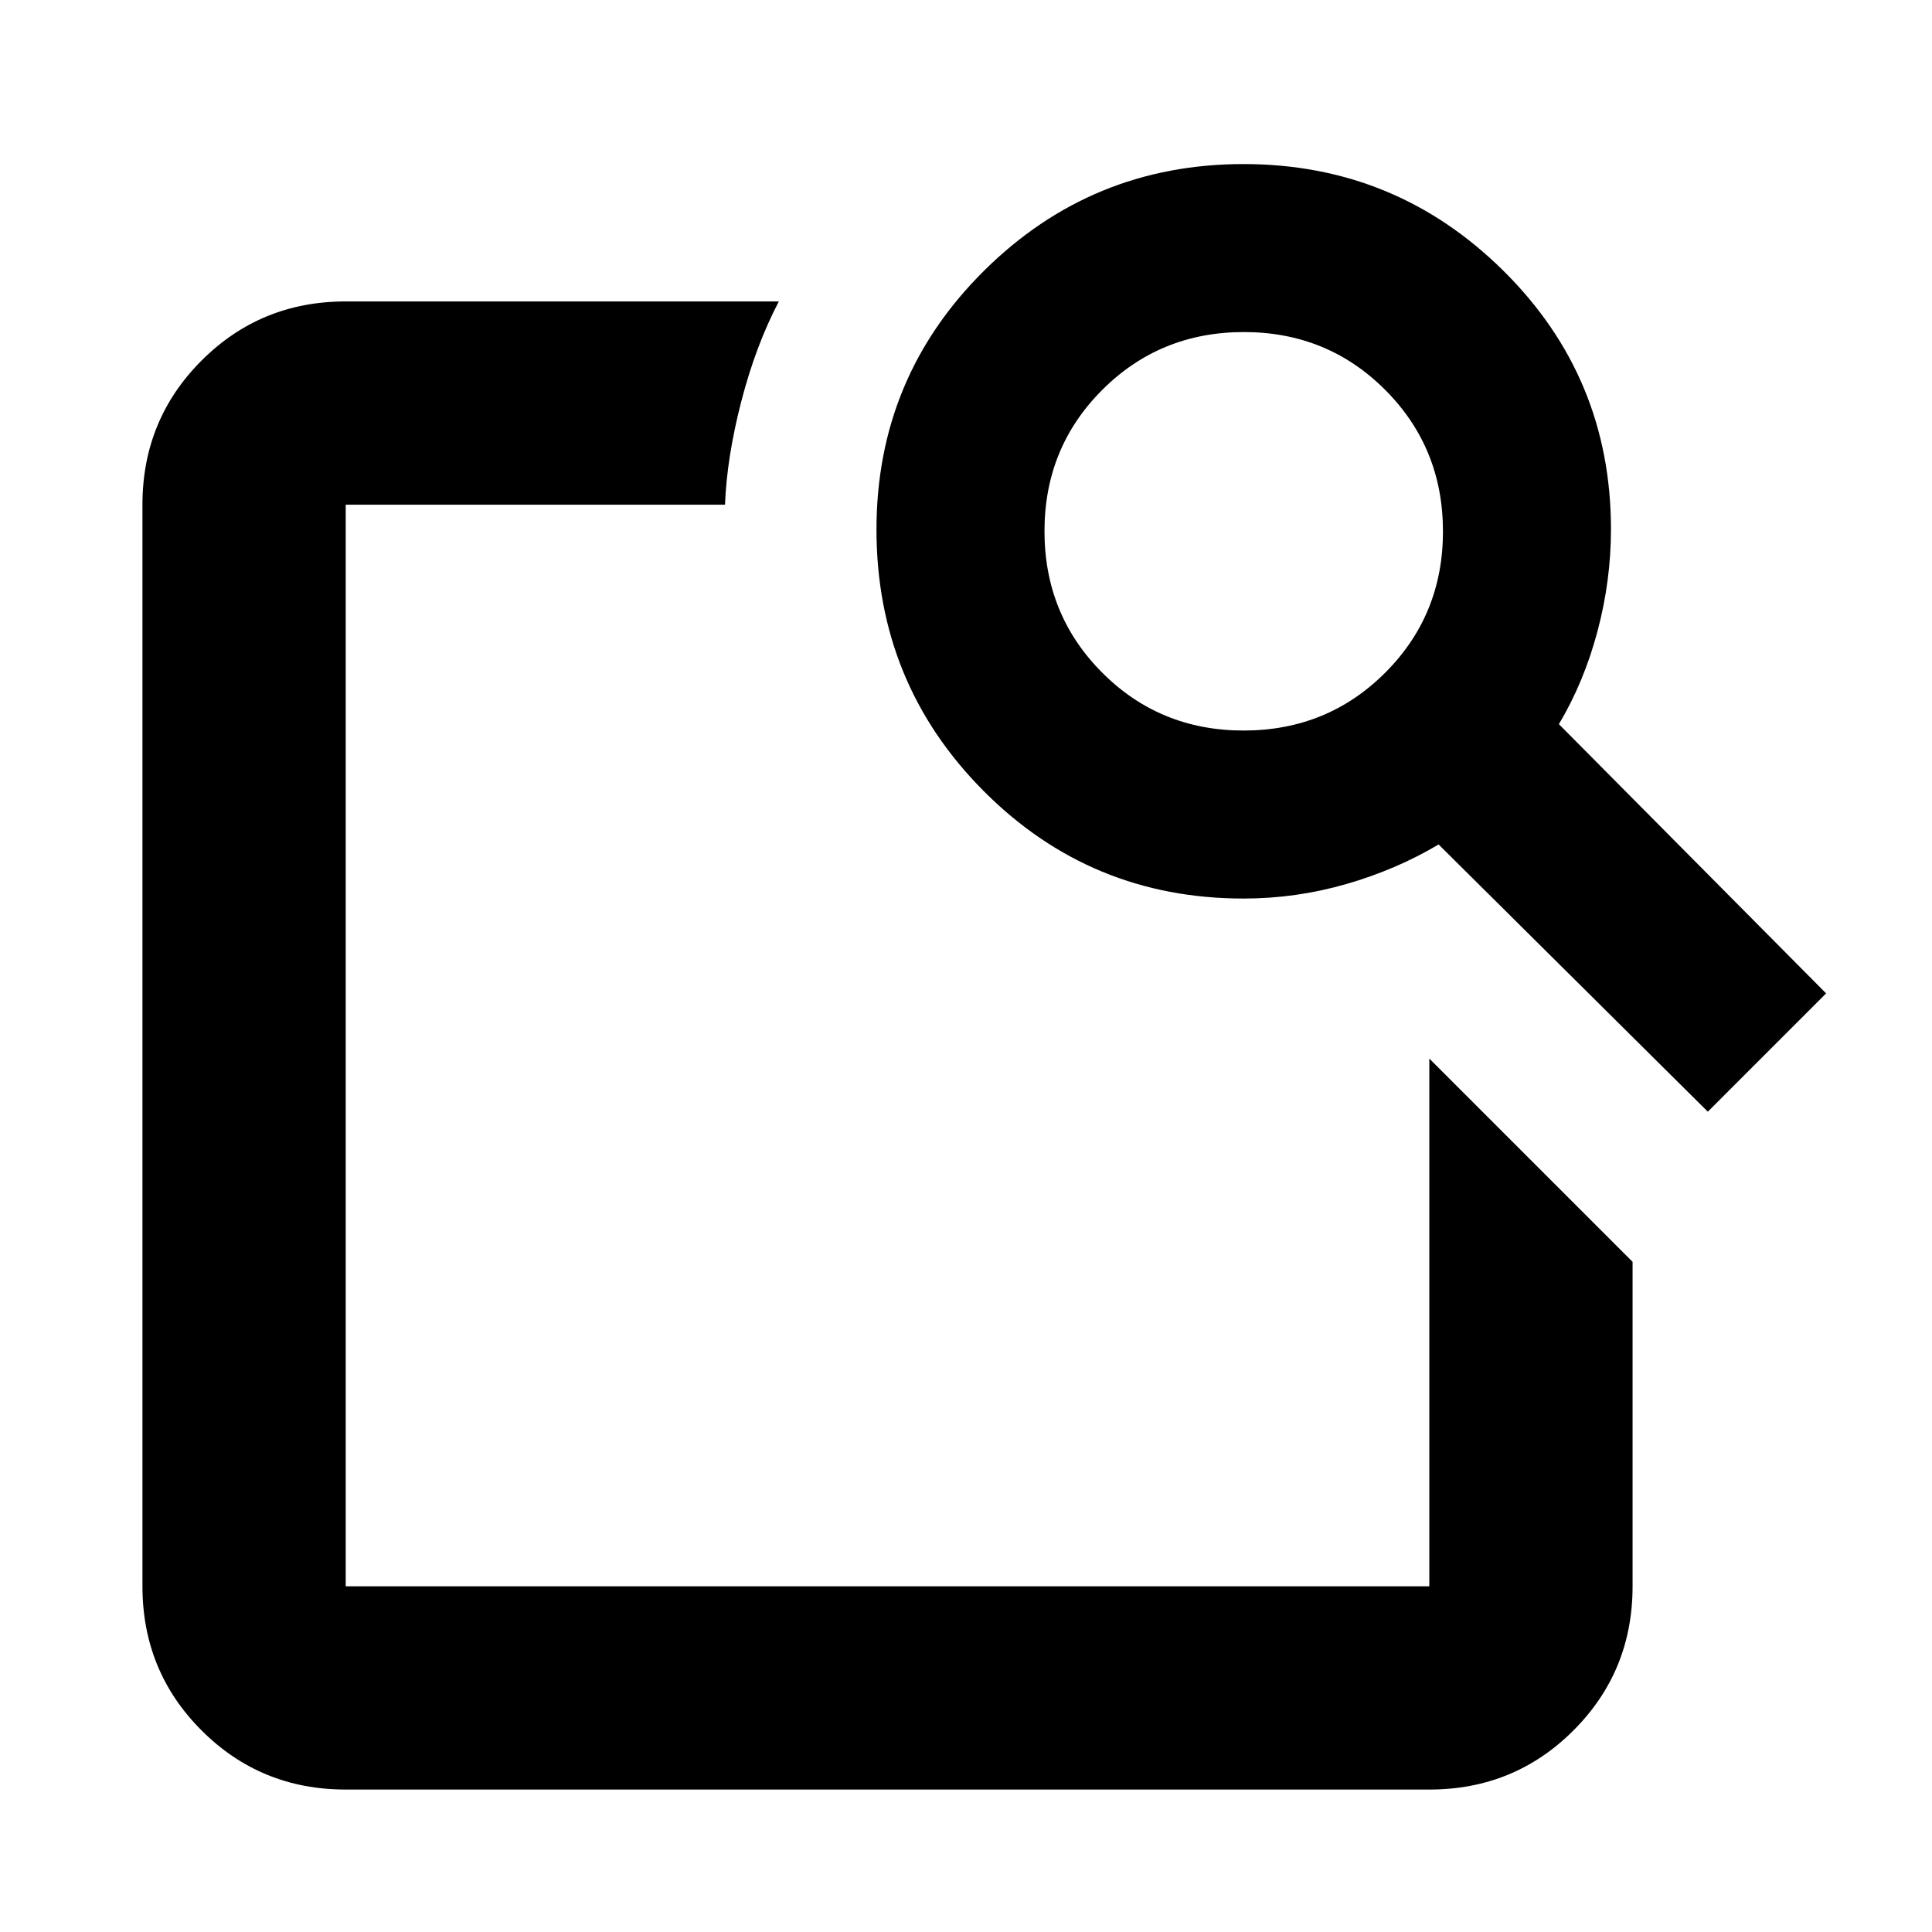 <svg xmlns="http://www.w3.org/2000/svg" height="24" viewBox="0 -960 960 960" width="24"><path d="m710.22-434 101 101v161.22q0 42.24-29.38 71.62-29.38 29.38-71.62 29.38H171.78q-42.24 0-71.62-29.38-29.38-29.38-29.38-71.62v-537.44q0-42.24 29.38-71.62 29.38-29.38 71.62-29.38H387q-11.52 22.02-18.69 49.8-7.16 27.77-8.06 51.2H171.78v537.44h538.44V-434Zm64.39-166.17 132.78 133.78-58.78 58.78-133.78-132.78q-21 12.5-45.92 19.68-24.91 7.19-51 7.19-75.99 0-129.19-53.49-53.2-53.48-53.2-129.89 0-75.57 53.45-128.58 53.44-53 128.93-53 75.49 0 129.04 52.93 53.54 52.93 53.54 128.55 0 25.5-6.69 50.66-6.68 25.17-19.18 46.17ZM617.94-597q41.56 0 70.31-28.69Q717-654.39 717-695.94q0-41.56-28.69-70.31Q659.61-795 618.06-795q-41.56 0-70.31 28.69Q519-737.61 519-696.06q0 41.56 28.69 70.31Q576.39-597 617.94-597ZM171.78-434v262.22-537.44 270.7-10.5V-434Z"/></svg>